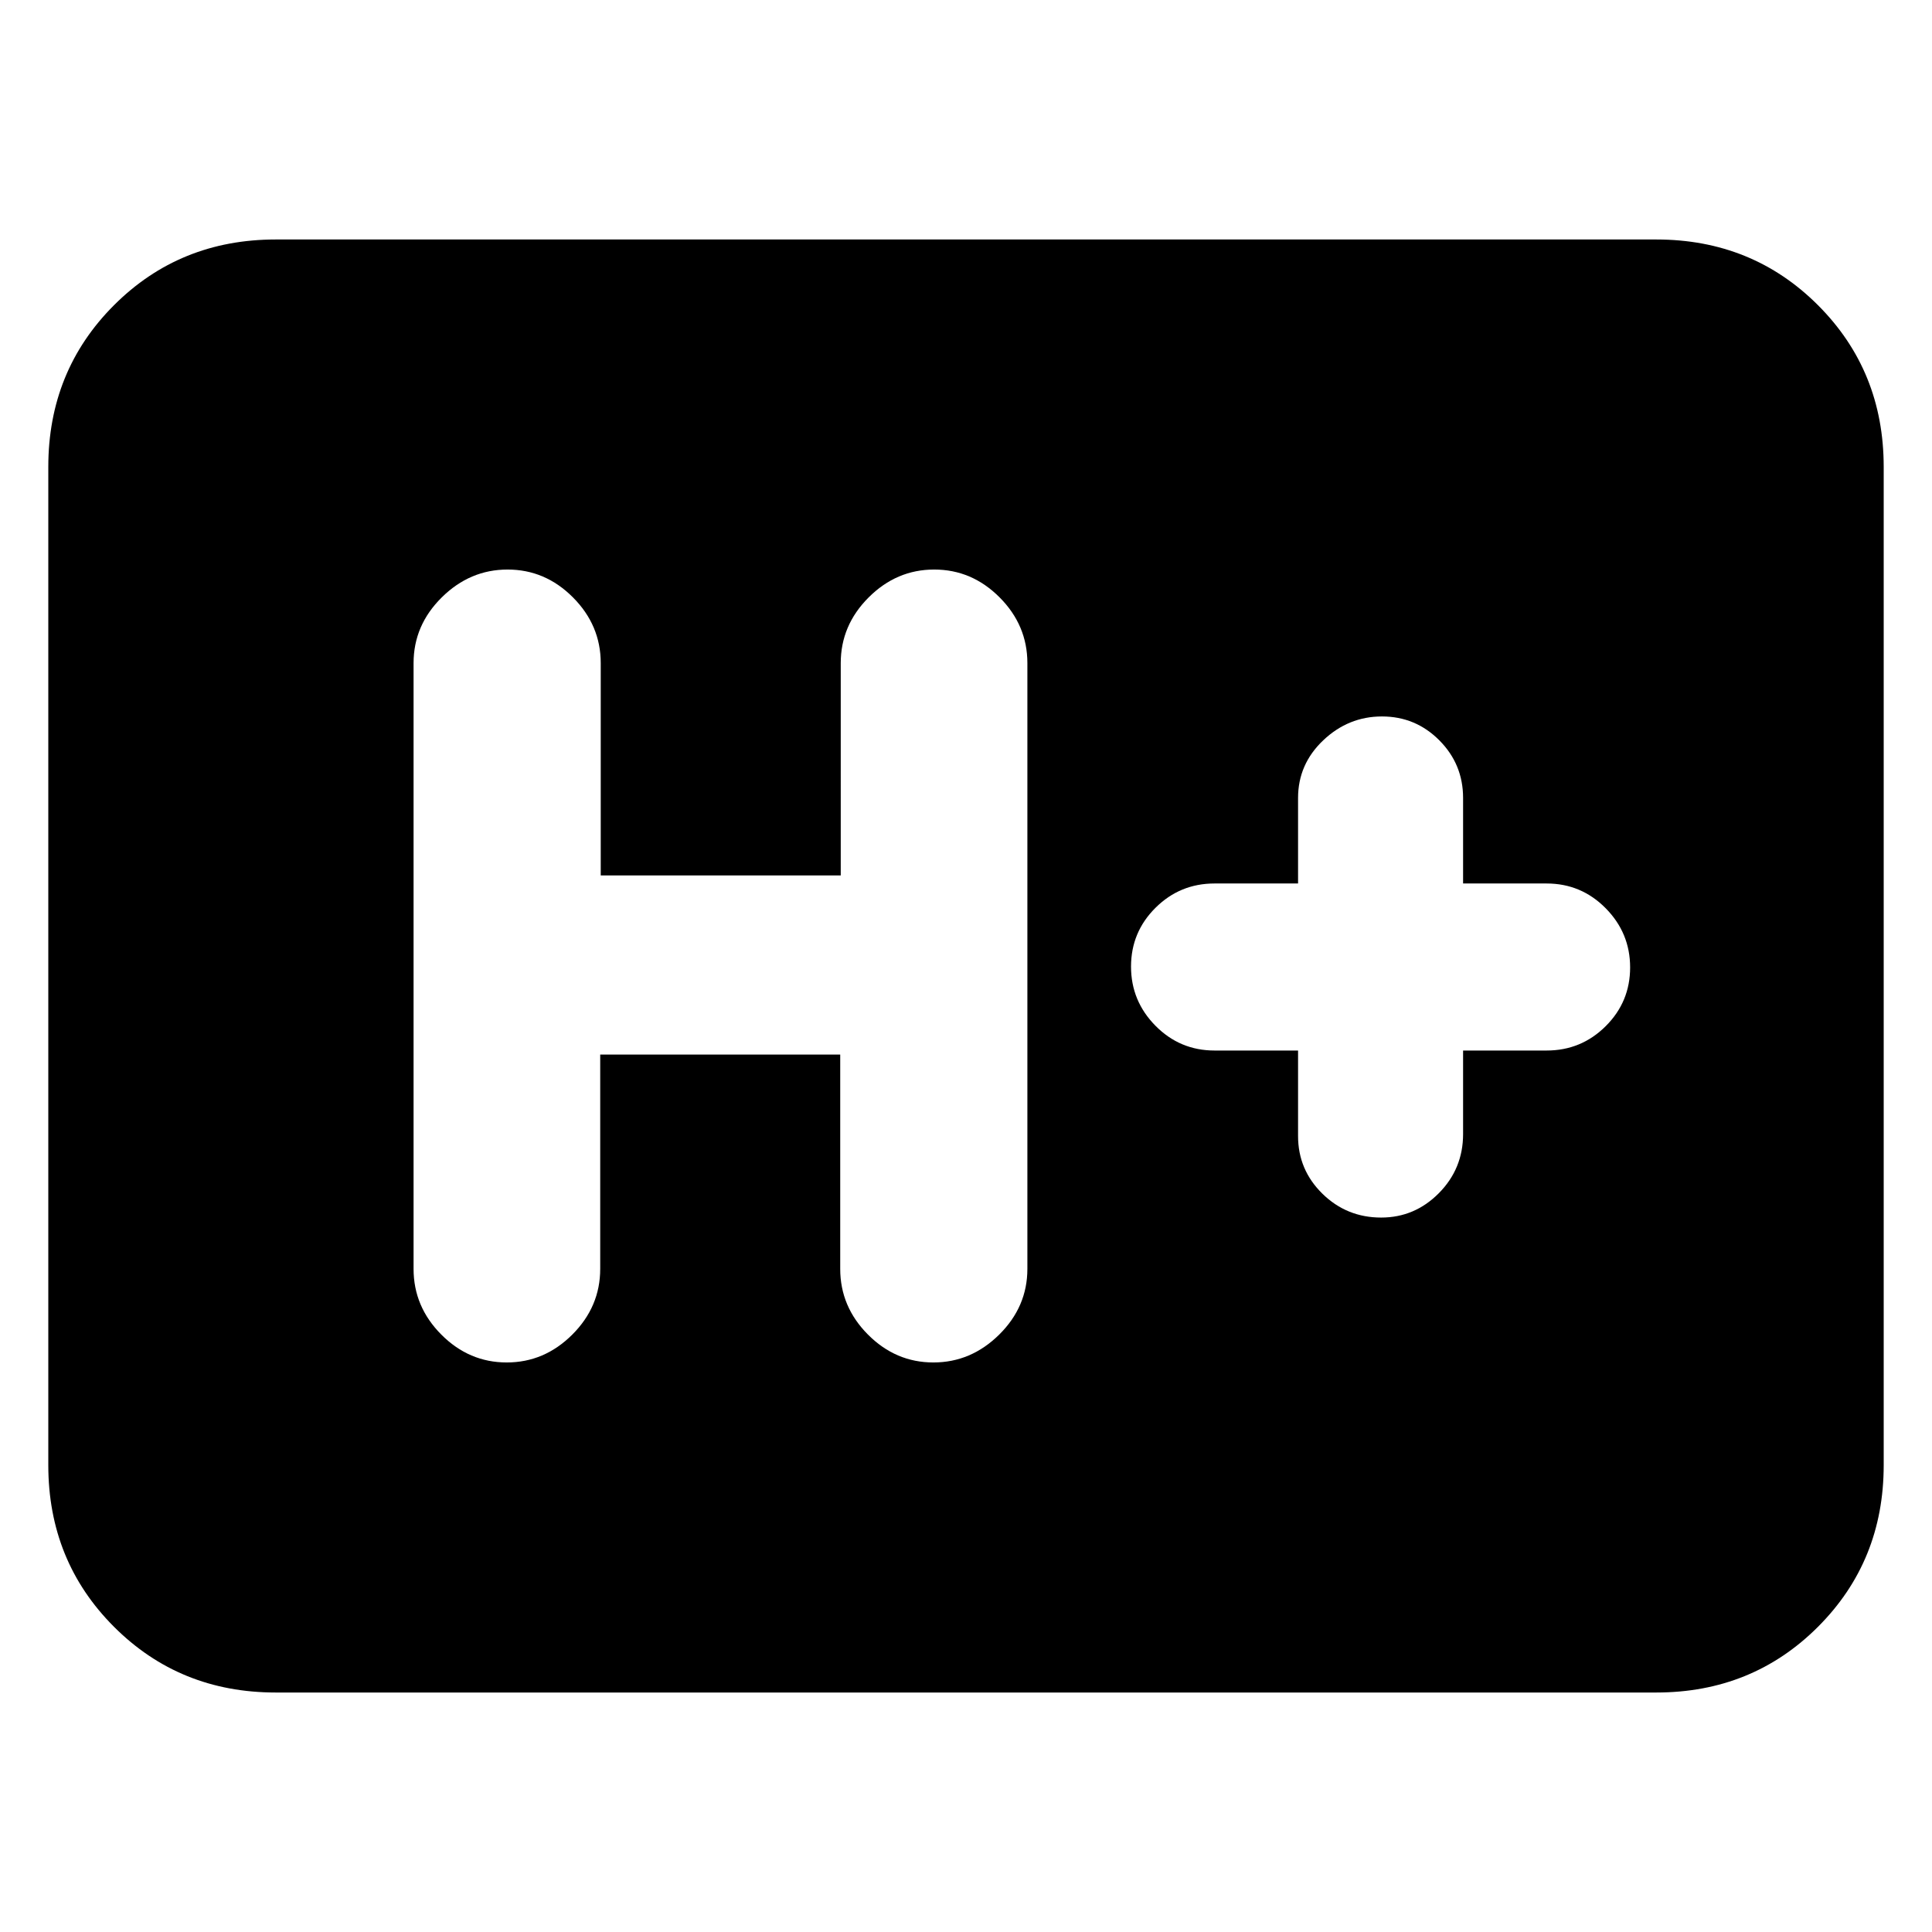 <svg xmlns="http://www.w3.org/2000/svg" height="20" viewBox="0 -960 960 960" width="20"><path d="M137-119q-47.7 0-80.35-32.65Q24-184.3 24-232v-496q0-47.7 32.65-80.35Q89.3-841 137-841h686q47.7 0 80.35 32.65Q936-775.7 936-728v496q0 47.7-32.65 80.35Q870.7-119 823-119H137Zm161.24-317H417.5v106.5q0 18.8 13.79 32.65Q445.08-283 463.79-283t32.71-13.85q14-13.85 14-32.65v-301q0-18.8-13.79-32.65Q482.92-677 464.21-677t-32.58 13.85q-13.87 13.85-13.87 32.65V-525H298.5v-105.5q0-18.8-13.79-32.65Q270.92-677 252.21-677t-32.71 13.85q-14 13.85-14 32.65v301q0 18.8 13.79 32.65Q233.08-283 251.79-283t32.58-13.85q13.87-13.85 13.87-32.65V-436ZM645-438v42.5q0 16.77 12.09 28.64Q669.18-355 686.29-355q16.68 0 28.7-12.15Q727-379.3 727-396.5V-438h41.5q17.2 0 29.35-12.09Q810-462.18 810-479.29t-12.15-29.41Q785.7-521 768.5-521H727v-42.5q0-16.77-11.81-28.64-11.8-11.86-28.5-11.86-16.69 0-29.19 11.86Q645-580.27 645-563.5v42.5h-41.5q-17.2 0-29.35 12.09Q562-496.82 562-479.71t12.15 29.41Q586.3-438 603.5-438H645Z"/></svg>